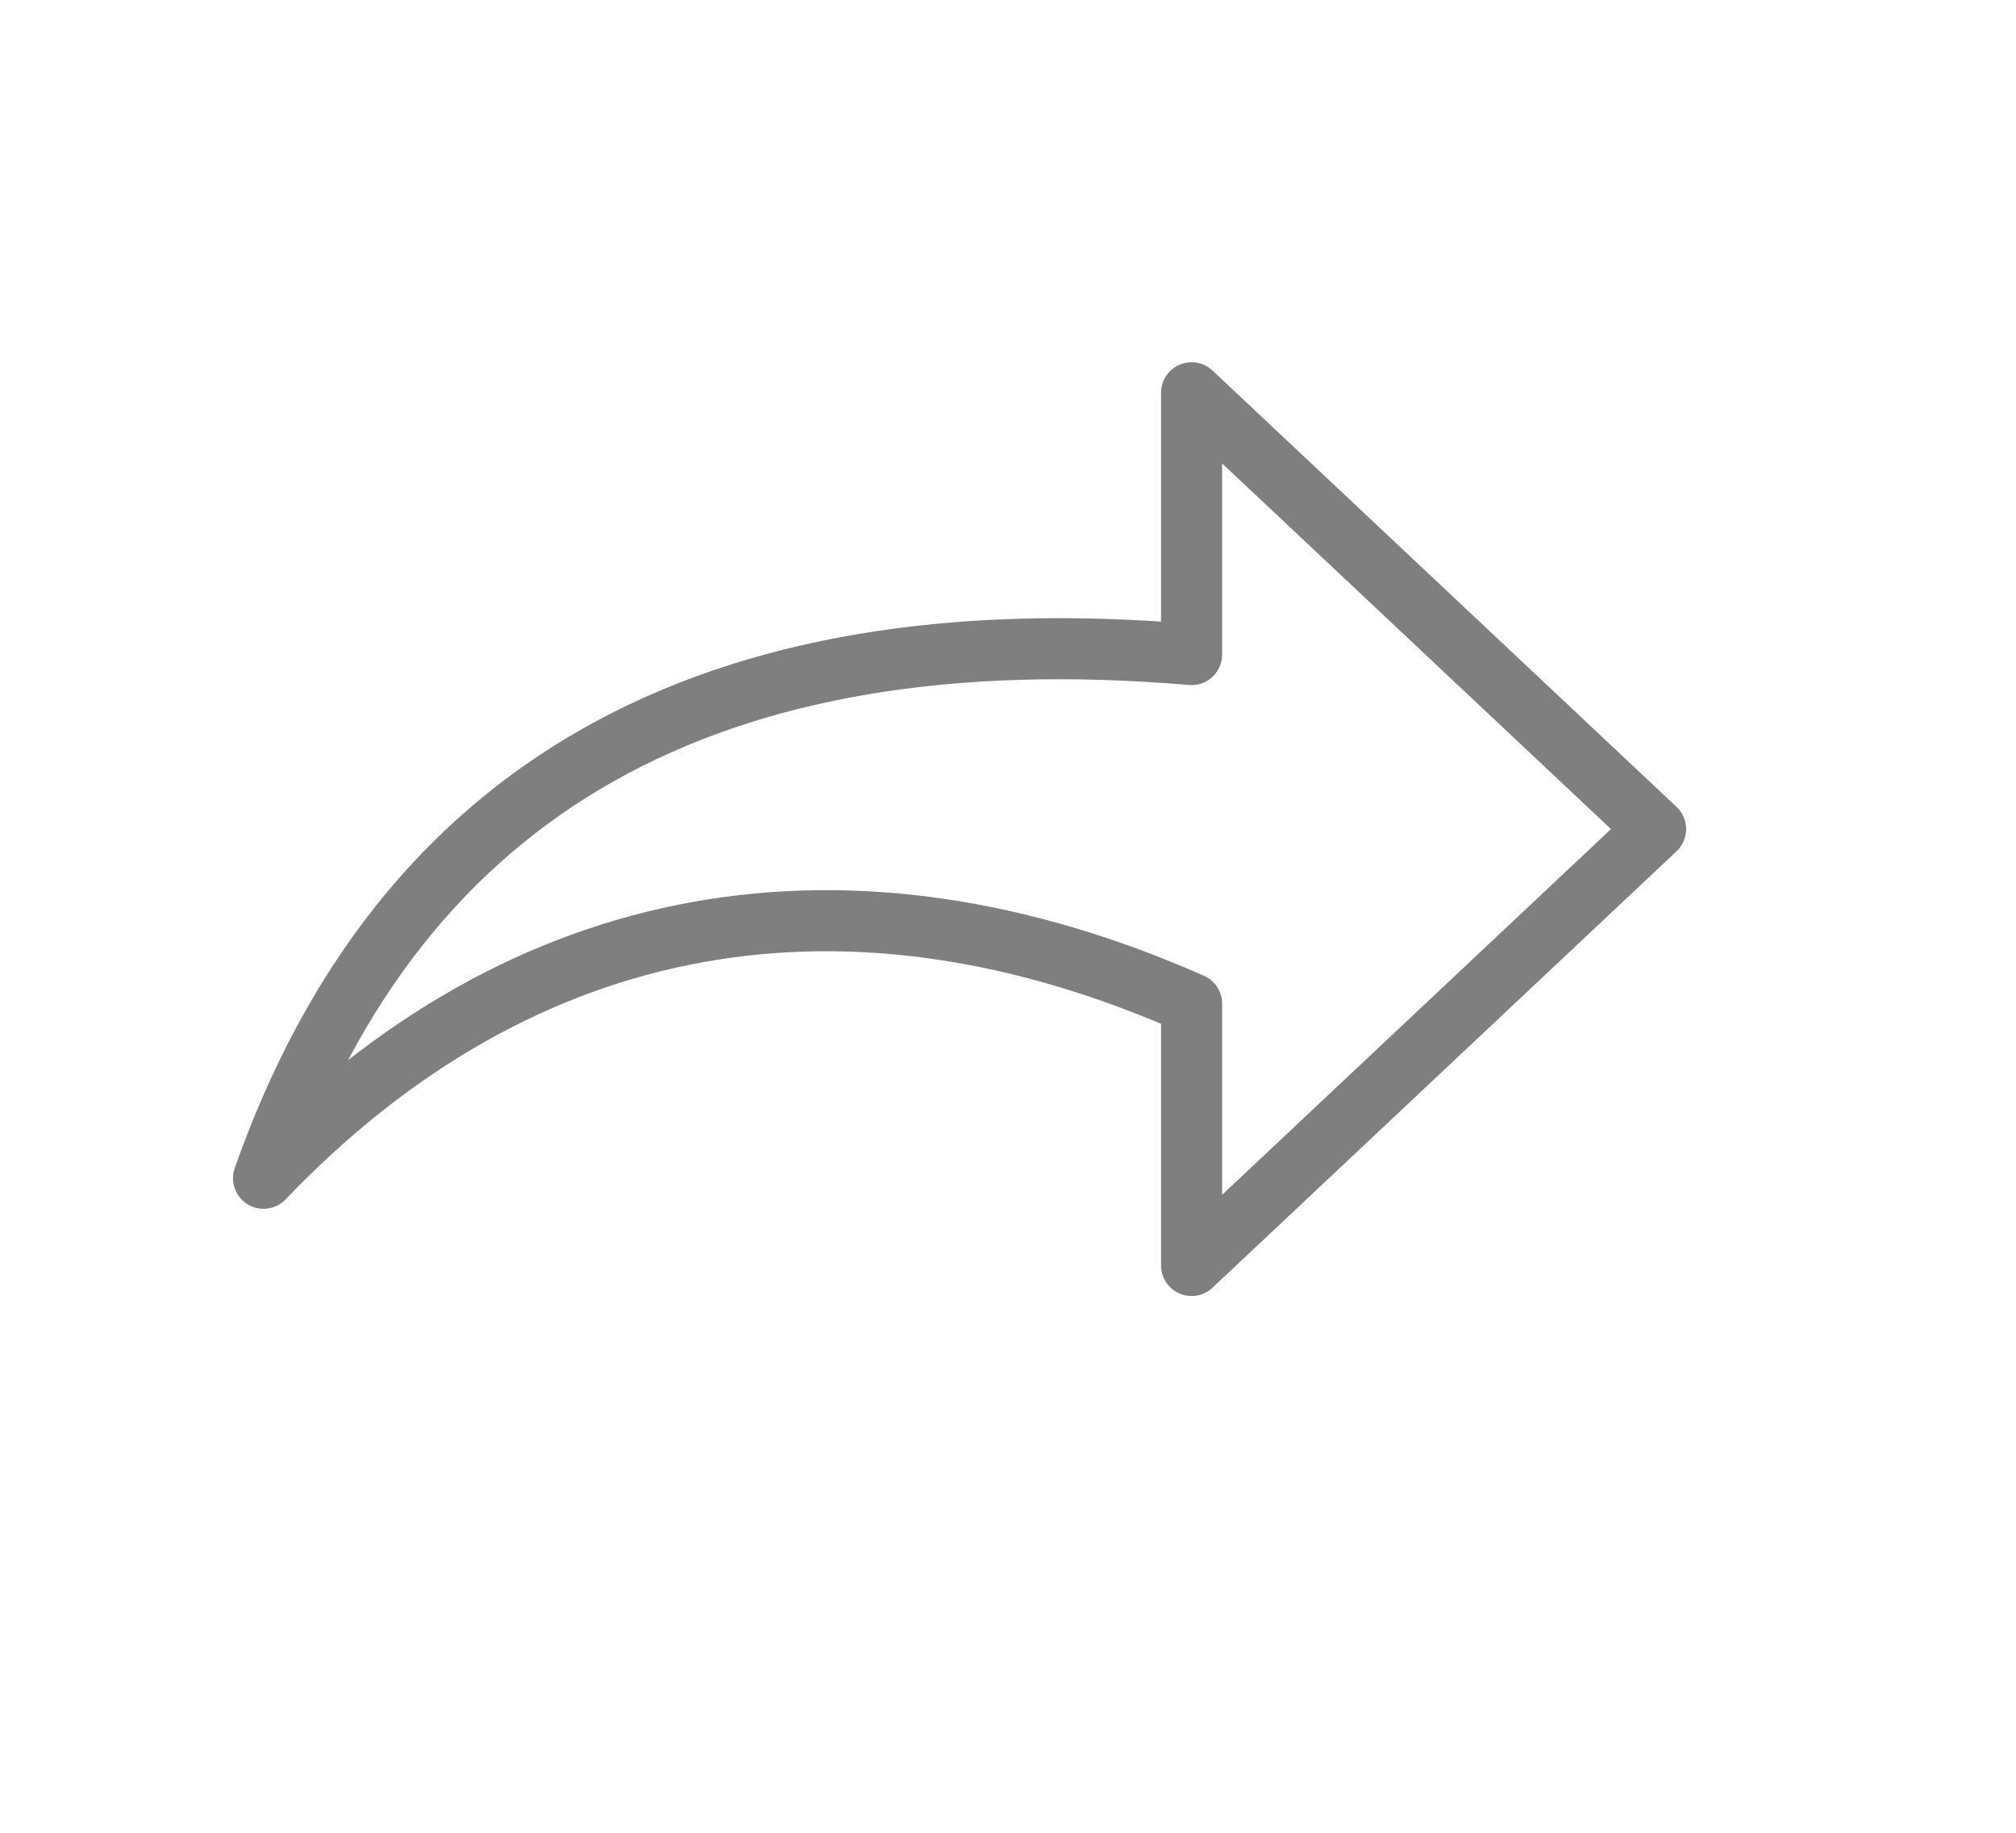 <svg width="33" height="30" viewBox="0 0 33 30" fill="none" xmlns="http://www.w3.org/2000/svg">
<path d="M19.505 10.714C11.629 10.043 6.562 12.9 4.314 19.286C8.606 14.8 13.947 13.974 19.505 16.429V20.714L27.1 13.571L19.505 6.429V10.714Z" stroke="black" stroke-opacity="0.5" stroke-linecap="round" stroke-linejoin="round"/>
</svg>
